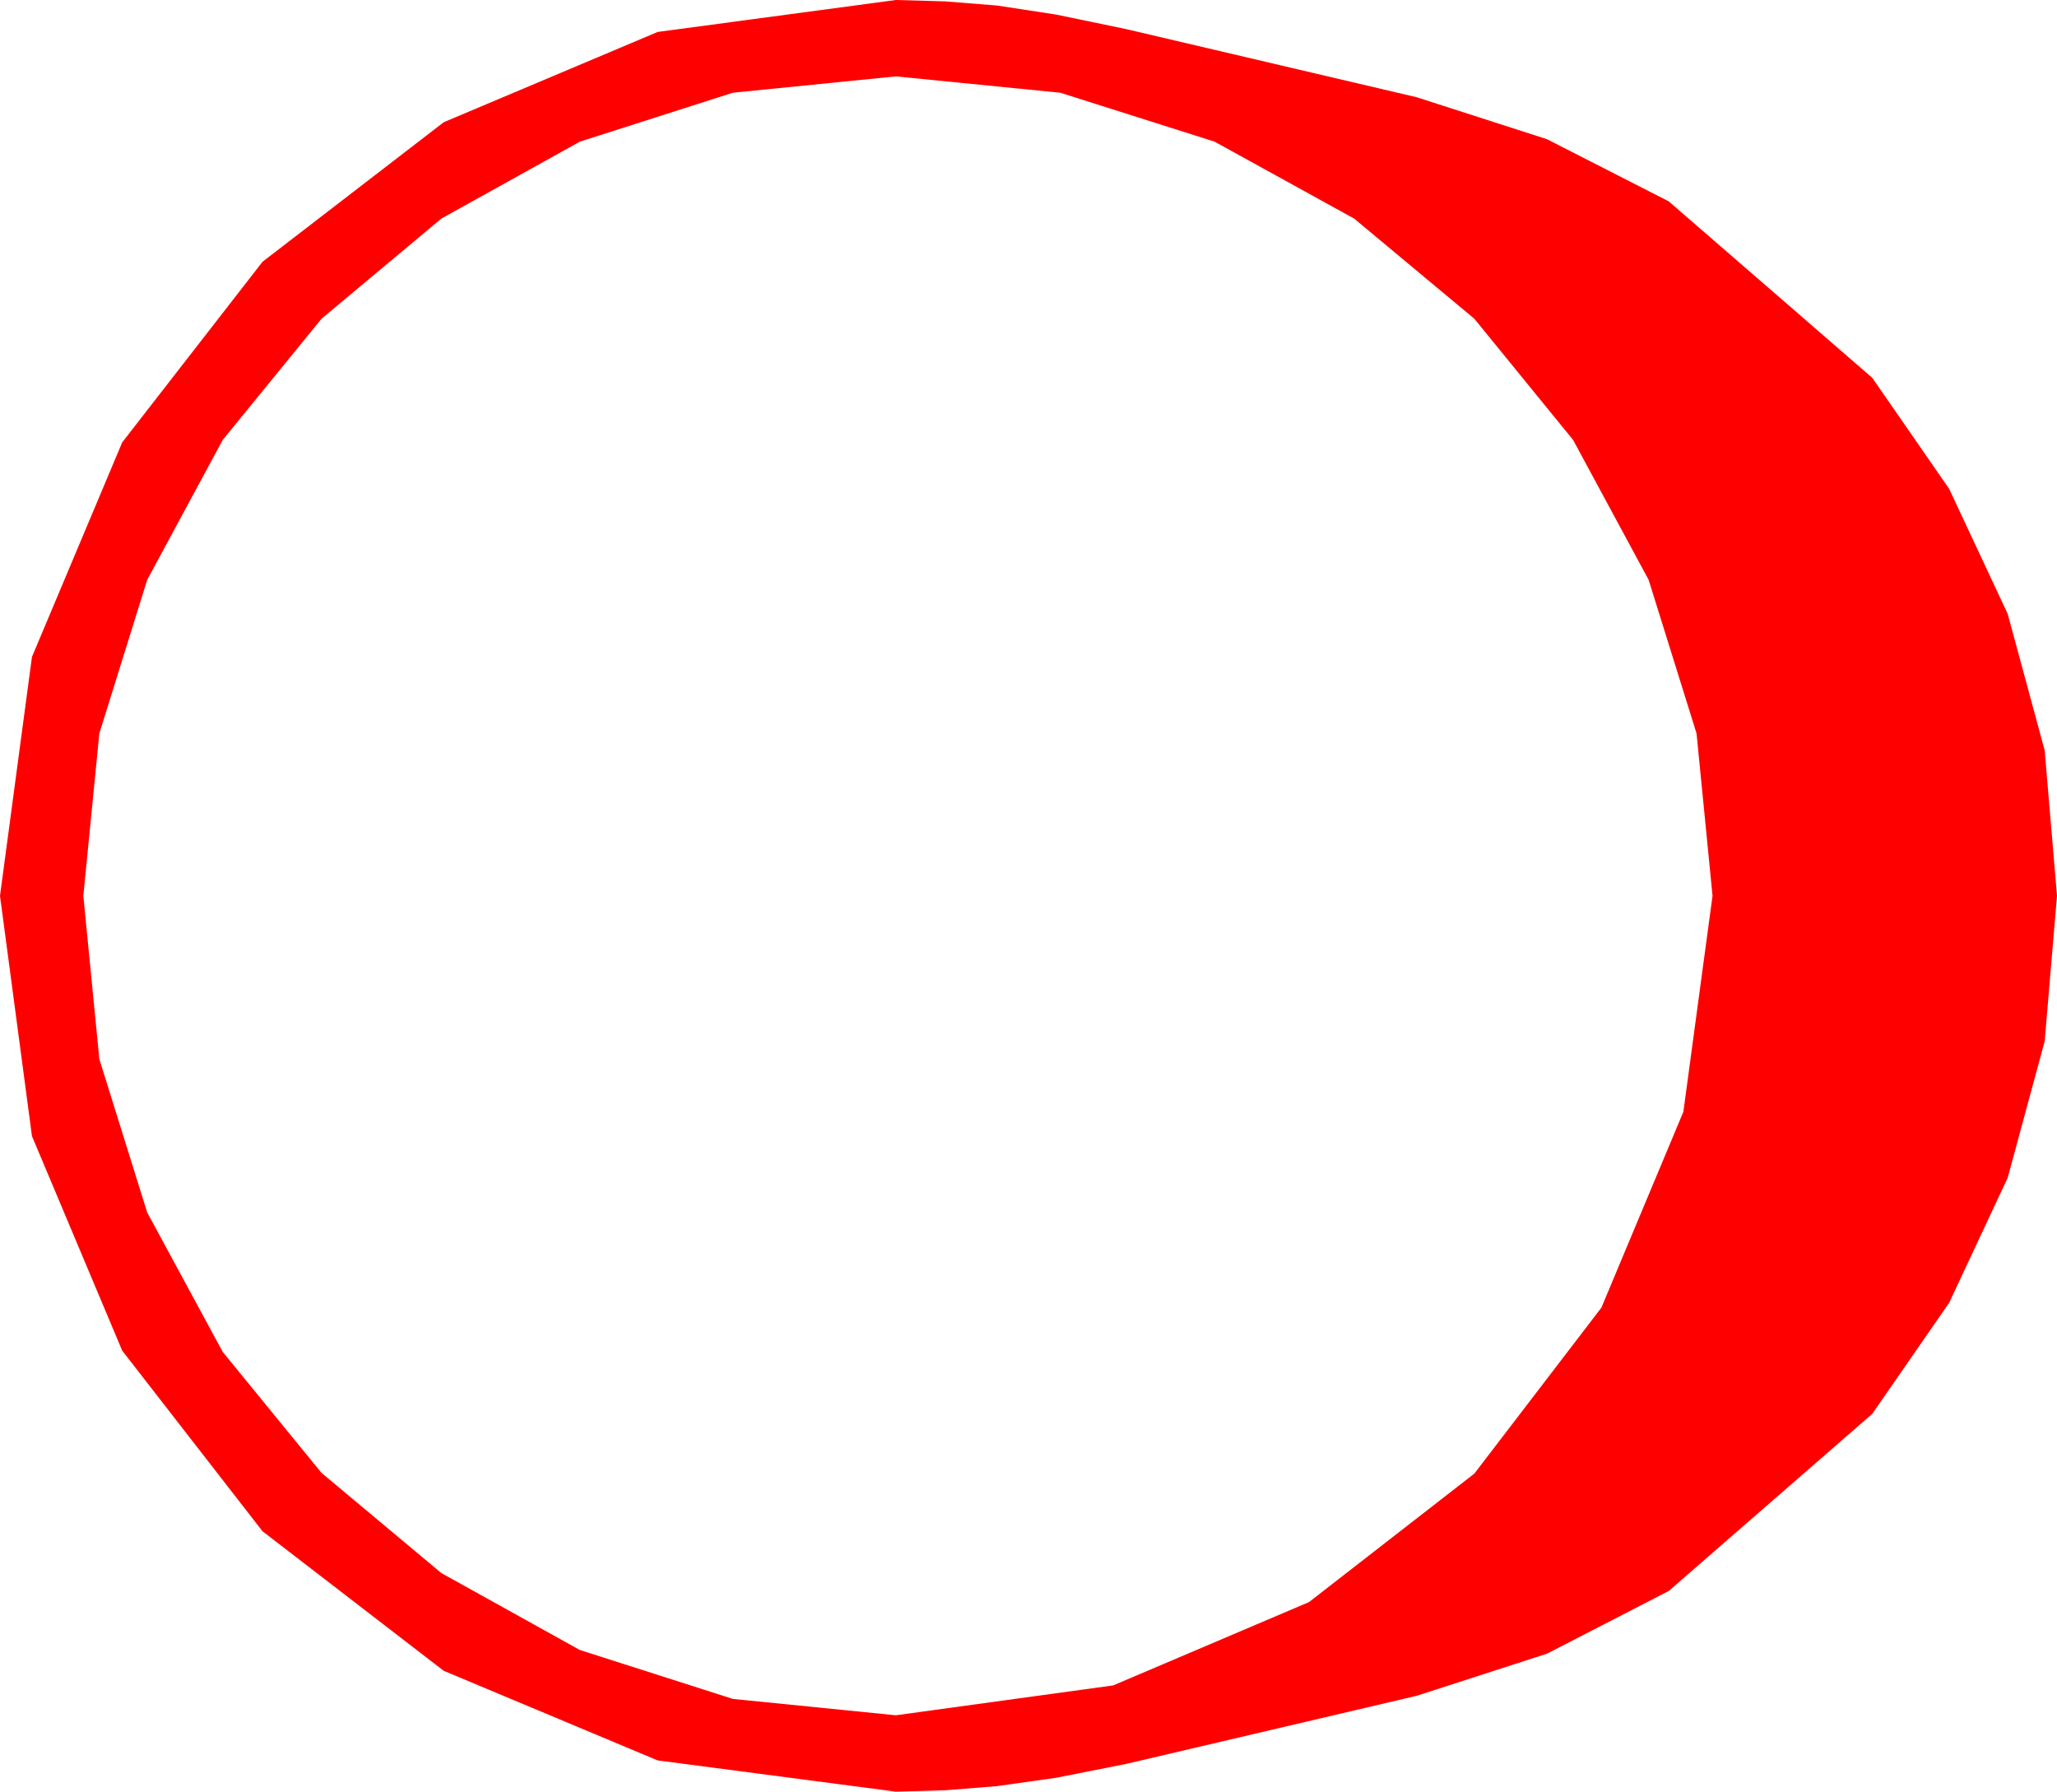 <?xml version="1.0" encoding="utf-8"?>
<!DOCTYPE svg PUBLIC "-//W3C//DTD SVG 1.1//EN" "http://www.w3.org/Graphics/SVG/1.1/DTD/svg11.dtd">
<svg width="43.389" height="37.793" xmlns="http://www.w3.org/2000/svg" xmlns:xlink="http://www.w3.org/1999/xlink" xmlns:xml="http://www.w3.org/XML/1998/namespace" version="1.1">
  <g>
    <g>
      <path style="fill:#FF0000;fill-opacity:1" d="M18.896,1.611L15.458,1.956 12.231,2.988 9.309,4.611 6.782,6.724 4.698,9.28 3.105,12.231 2.095,15.472 1.758,18.896 2.095,22.339 3.105,25.576 4.698,28.517 6.782,31.069 9.309,33.182 12.231,34.805 15.458,35.837 18.896,36.182 23.481,35.552 27.612,33.794 31.099,31.084 33.779,27.583 35.508,23.452 36.123,18.896 35.786,15.472 34.775,12.231 33.182,9.28 31.099,6.724 28.564,4.611 25.62,2.988 22.365,1.956 18.896,1.611z M18.896,0L19.937,0.029 21.035,0.117 22.28,0.308 23.76,0.615 29.883,2.051 32.633,2.937 35.2,4.248 39.492,7.969 41.115,10.313 42.349,12.949 43.129,15.828 43.389,18.896 43.129,21.965 42.349,24.844 41.115,27.48 39.492,29.824 35.2,33.56 32.633,34.882 29.883,35.771 23.76,37.207 22.28,37.5 21.035,37.676 19.937,37.764 18.896,37.793 13.872,37.134 9.36,35.244 5.537,32.3 2.578,28.491 0.674,23.965 0,18.896 0.674,13.857 2.578,9.331 5.537,5.522 9.36,2.578 13.872,0.674 18.896,0z" />
    </g>
  </g>
</svg>